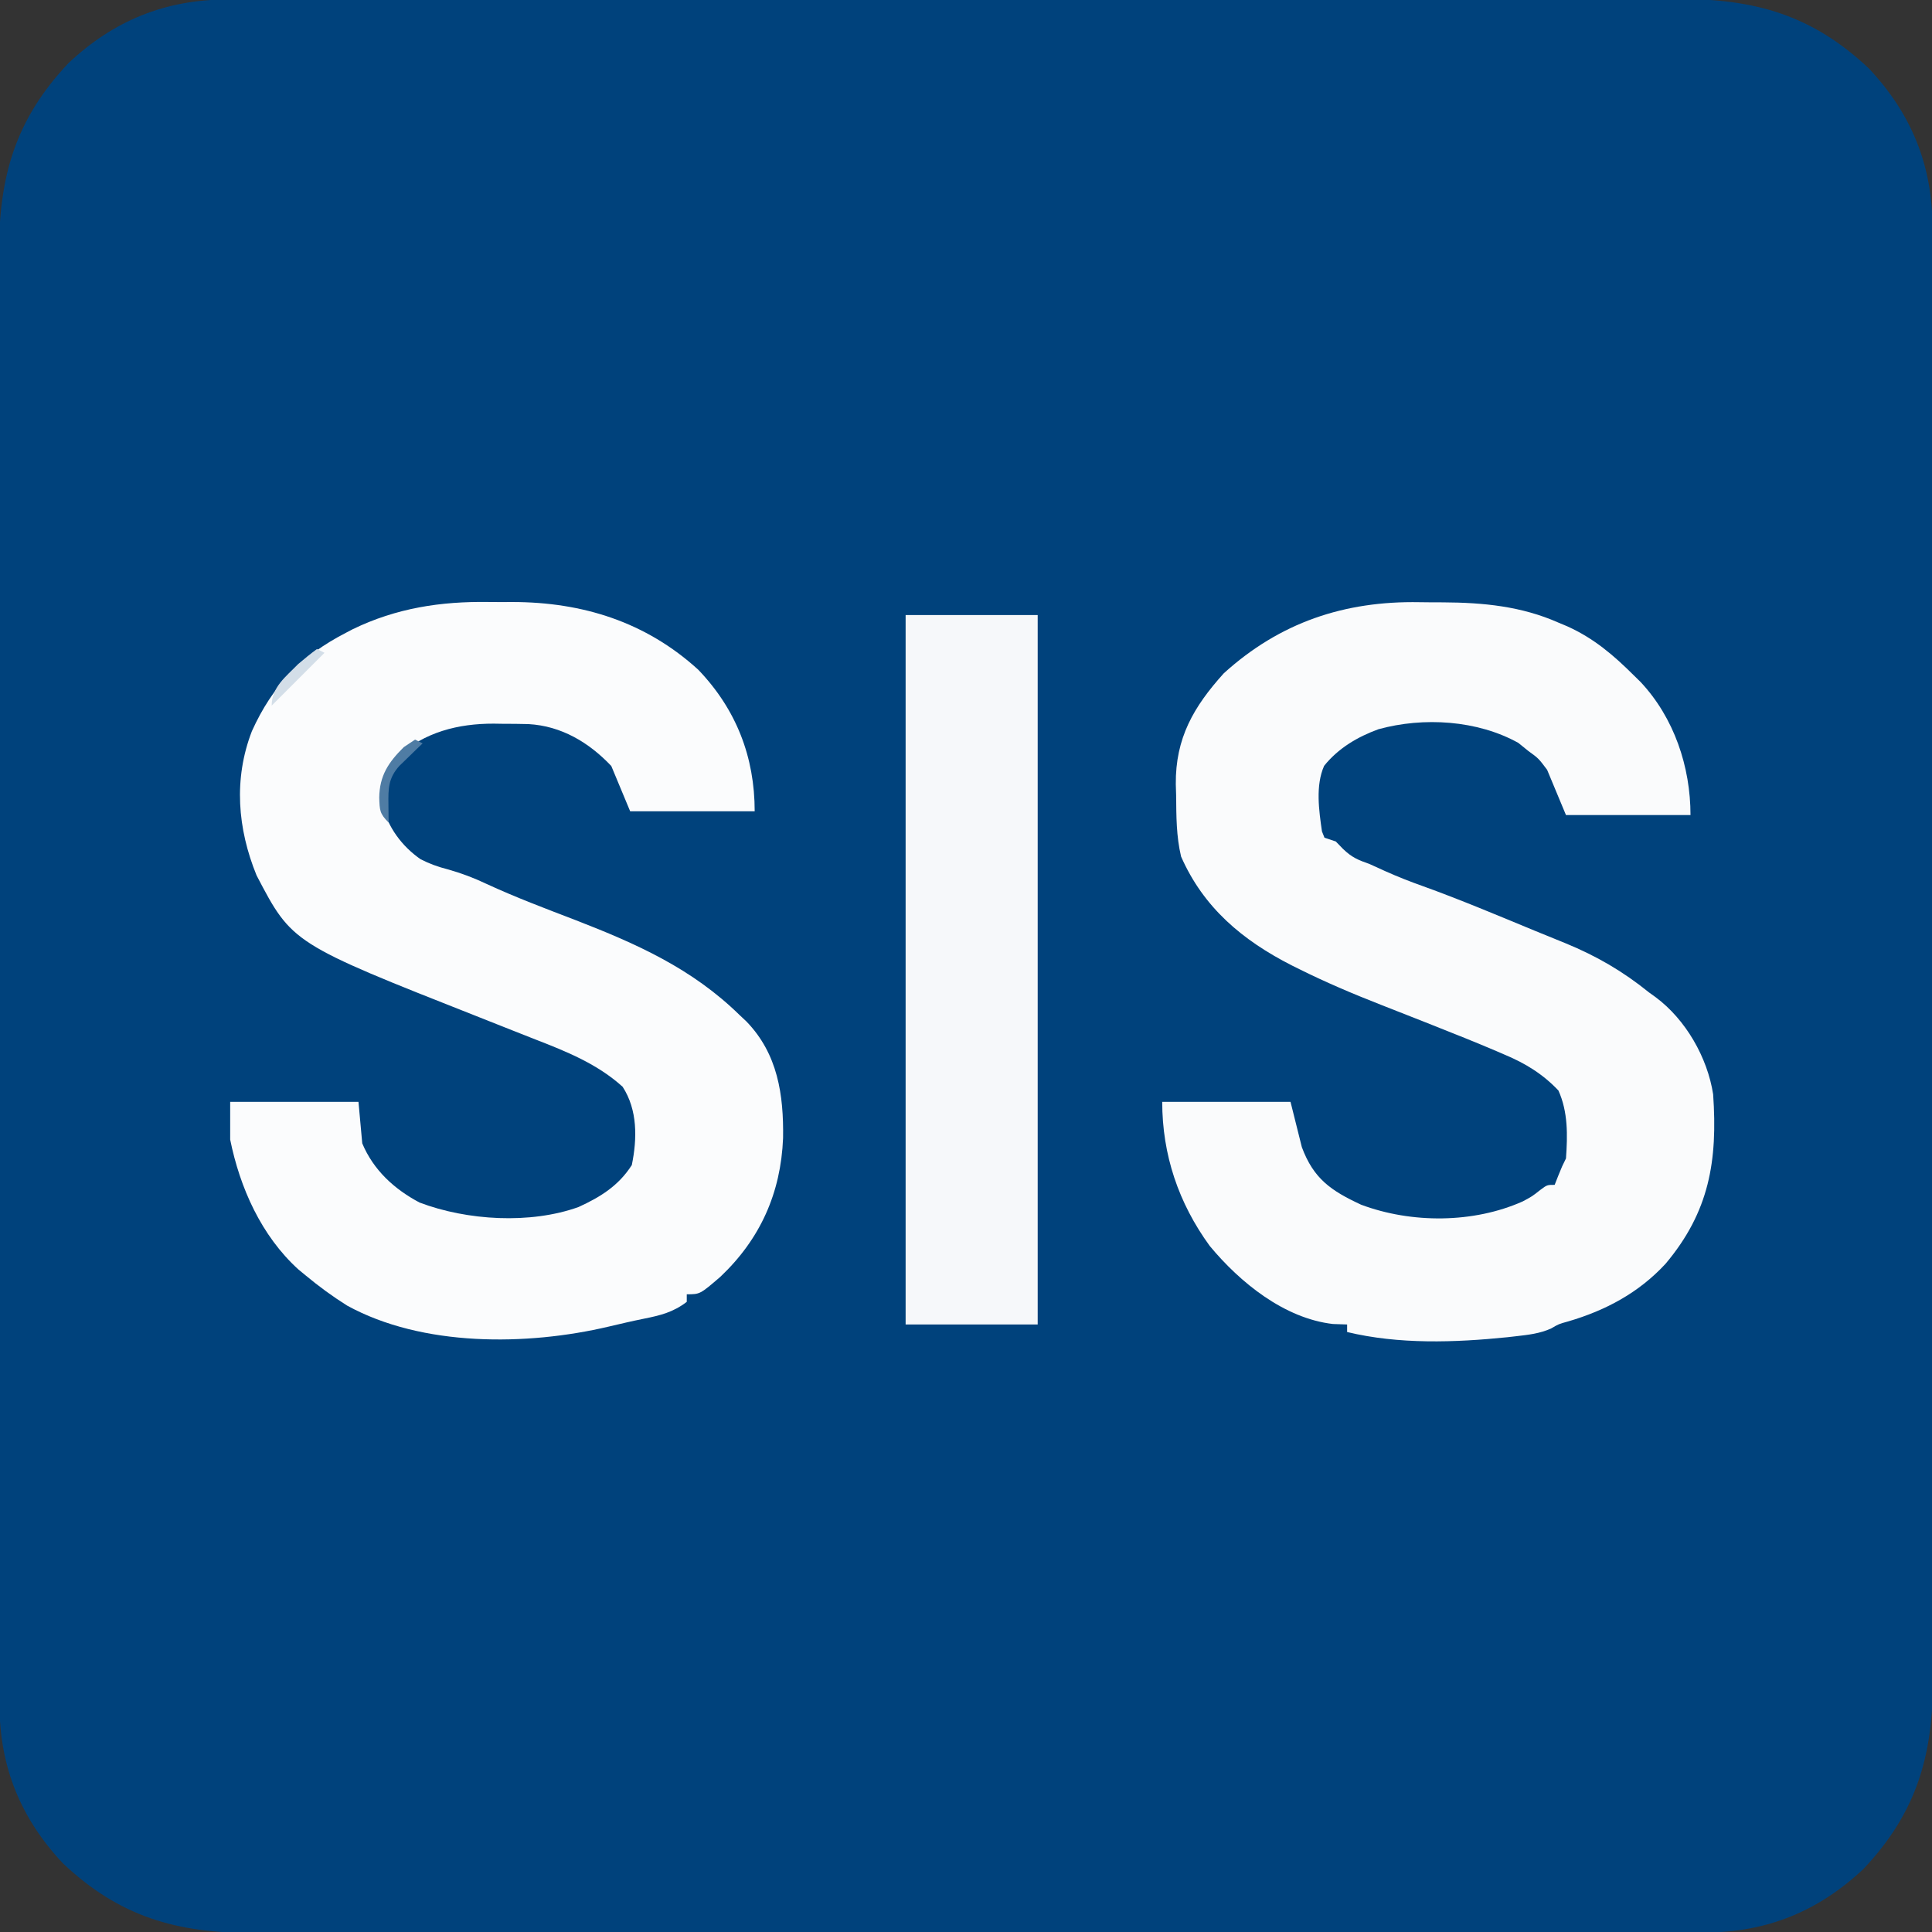<?xml version="1.0" encoding="UTF-8"?>
<svg version="1.1" xmlns="http://www.w3.org/2000/svg" width="512" height="512">
<rect width="100%" height="100%" fill="#333333" stroke="none"/>
<path d="M0 0 C0.691 -0.002 1.381 -0.004 2.093 -0.005 C4.4 -0.01 6.707 -0.008 9.014 -0.005 C10.687 -0.007 12.361 -0.009 14.035 -0.012 C18.628 -0.018 23.222 -0.018 27.816 -0.017 C32.773 -0.017 37.729 -0.022 42.686 -0.027 C52.394 -0.035 62.103 -0.038 71.812 -0.038 C79.703 -0.039 87.595 -0.041 95.487 -0.044 C117.862 -0.053 140.237 -0.058 162.612 -0.057 C163.818 -0.057 165.024 -0.057 166.267 -0.057 C168.078 -0.057 168.078 -0.057 169.926 -0.057 C189.499 -0.056 209.073 -0.066 228.646 -0.08 C248.745 -0.094 268.844 -0.101 288.942 -0.1 C300.226 -0.1 311.509 -0.103 322.793 -0.113 C332.4 -0.122 342.006 -0.125 351.612 -0.118 C356.513 -0.115 361.413 -0.115 366.314 -0.123 C370.802 -0.131 375.291 -0.13 379.78 -0.121 C381.401 -0.119 383.022 -0.121 384.643 -0.127 C404.825 -0.192 420.089 4.088 435.111 18.289 C446.378 30.251 451.945 43.979 451.955 60.303 C451.956 60.993 451.958 61.684 451.96 62.395 C451.965 64.702 451.962 67.009 451.96 69.316 C451.962 70.99 451.964 72.664 451.967 74.337 C451.973 78.931 451.973 83.525 451.971 88.119 C451.971 93.075 451.977 98.032 451.981 102.988 C451.99 112.697 451.992 122.406 451.993 132.114 C451.993 140.006 451.996 147.898 451.999 155.789 C452.008 178.164 452.012 200.539 452.011 222.914 C452.011 224.724 452.011 224.724 452.011 226.569 C452.011 228.381 452.011 228.381 452.011 230.229 C452.011 249.802 452.02 269.376 452.034 288.949 C452.049 309.048 452.056 329.146 452.055 349.245 C452.054 360.529 452.057 371.812 452.068 383.096 C452.077 392.702 452.079 402.309 452.072 411.915 C452.069 416.816 452.069 421.716 452.078 426.616 C452.086 431.105 452.084 435.594 452.076 440.083 C452.074 441.704 452.076 443.325 452.081 444.946 C452.146 465.127 447.867 480.391 433.666 495.414 C421.704 506.681 407.976 512.248 391.652 512.257 C390.961 512.259 390.271 512.261 389.559 512.263 C387.252 512.267 384.945 512.265 382.638 512.262 C380.965 512.264 379.291 512.267 377.617 512.269 C373.023 512.275 368.43 512.275 363.836 512.274 C358.879 512.274 353.923 512.279 348.966 512.284 C339.257 512.292 329.549 512.295 319.84 512.296 C311.949 512.296 304.057 512.298 296.165 512.301 C273.79 512.31 251.415 512.315 229.04 512.314 C227.834 512.314 226.628 512.314 225.385 512.314 C224.178 512.314 222.97 512.314 221.726 512.314 C202.152 512.313 182.579 512.323 163.006 512.337 C142.907 512.351 122.808 512.358 102.71 512.357 C91.426 512.357 80.142 512.36 68.859 512.371 C59.252 512.38 49.646 512.382 40.039 512.375 C35.139 512.372 30.239 512.372 25.338 512.381 C20.849 512.388 16.361 512.387 11.872 512.378 C10.251 512.377 8.63 512.379 7.009 512.384 C-13.173 512.449 -28.437 508.169 -43.459 493.968 C-54.726 482.007 -60.293 468.279 -60.303 451.955 C-60.304 451.264 -60.306 450.573 -60.308 449.862 C-60.313 447.555 -60.31 445.248 -60.308 442.941 C-60.31 441.267 -60.312 439.594 -60.315 437.92 C-60.321 433.326 -60.321 428.732 -60.319 424.138 C-60.319 419.182 -60.325 414.225 -60.329 409.269 C-60.338 399.56 -60.341 389.852 -60.341 380.143 C-60.342 372.251 -60.344 364.36 -60.347 356.468 C-60.356 334.093 -60.36 311.718 -60.359 289.343 C-60.359 288.137 -60.359 286.931 -60.359 285.688 C-60.359 284.48 -60.359 283.273 -60.359 282.029 C-60.359 262.455 -60.368 242.882 -60.382 223.308 C-60.397 203.21 -60.404 183.111 -60.403 163.012 C-60.403 151.729 -60.405 140.445 -60.416 129.162 C-60.425 119.555 -60.427 109.949 -60.421 100.342 C-60.417 95.442 -60.417 90.541 -60.426 85.641 C-60.434 81.152 -60.432 76.663 -60.424 72.175 C-60.422 70.554 -60.424 68.932 -60.429 67.311 C-60.494 47.13 -56.215 31.866 -42.014 16.843 C-30.052 5.576 -16.324 0.009 0 0 Z " fill="#00427C" transform="translate(60.174,-0.129)"/>
<path d="M0 0 C2.064 0.037 4.127 0.041 6.191 0.041 C16.869 0.097 26.971 1.058 36.801 5.412 C37.581 5.738 38.361 6.064 39.164 6.4 C46.173 9.572 51.382 14.002 56.801 19.412 C57.378 19.978 57.956 20.543 58.551 21.126 C67.463 30.619 71.801 43.628 71.801 56.412 C60.911 56.412 50.021 56.412 38.801 56.412 C37.151 52.452 35.501 48.492 33.801 44.412 C31.53 41.388 31.53 41.388 28.801 39.412 C27.935 38.71 27.068 38.009 26.176 37.287 C15.316 31.253 1.065 30.376 -10.887 33.662 C-16.441 35.686 -21.546 38.697 -25.293 43.369 C-27.617 48.608 -26.661 55.202 -25.863 60.748 C-25.644 61.297 -25.425 61.846 -25.199 62.412 C-24.209 62.742 -23.219 63.072 -22.199 63.412 C-21.271 64.371 -21.271 64.371 -20.324 65.349 C-17.945 67.658 -16.309 68.306 -13.199 69.412 C-11.821 70.03 -10.446 70.656 -9.074 71.287 C-5.829 72.739 -2.571 74.028 0.781 75.212 C10.855 78.844 20.723 83.011 30.619 87.1 C33.317 88.212 36.021 89.31 38.727 90.404 C46.901 93.768 53.898 97.823 60.801 103.412 C61.381 103.829 61.961 104.247 62.559 104.677 C70.542 110.613 76.285 120.645 77.801 130.412 C79.017 148.03 76.802 161.53 65.18 175.337 C58.088 183.007 49.363 187.664 39.43 190.587 C36.861 191.299 36.861 191.299 34.91 192.447 C31.873 193.836 28.773 194.163 25.488 194.537 C24.758 194.62 24.029 194.704 23.277 194.79 C9.32 196.21 -5.478 196.716 -19.199 193.412 C-19.199 192.752 -19.199 192.092 -19.199 191.412 C-20.437 191.37 -21.674 191.329 -22.949 191.287 C-35.83 189.811 -47.562 180.309 -55.609 170.595 C-63.895 159.215 -68.199 146.402 -68.199 132.412 C-56.979 132.412 -45.759 132.412 -34.199 132.412 C-33.209 136.372 -32.219 140.332 -31.199 144.412 C-28.085 152.795 -23.474 155.957 -15.496 159.669 C-2.118 164.677 14.295 164.621 27.34 158.798 C29.827 157.469 29.827 157.469 32.012 155.744 C33.801 154.412 33.801 154.412 35.801 154.412 C36.265 153.236 36.265 153.236 36.738 152.037 C37.801 149.412 37.801 149.412 38.801 147.412 C39.239 141.273 39.36 135.087 36.801 129.412 C32.707 125.075 28.031 122.198 22.551 119.912 C21.816 119.593 21.08 119.275 20.323 118.947 C14.722 116.556 9.063 114.313 3.402 112.068 C2.65 111.769 1.898 111.47 1.123 111.162 C-2.666 109.658 -6.459 108.164 -10.259 106.687 C-17.618 103.806 -24.828 100.75 -31.906 97.228 C-32.552 96.908 -33.197 96.587 -33.862 96.257 C-46.919 89.611 -57.248 80.951 -63.199 67.412 C-64.481 62.028 -64.459 56.733 -64.512 51.224 C-64.541 50.233 -64.57 49.243 -64.6 48.222 C-64.704 36.016 -59.877 27.704 -51.887 18.849 C-37.011 5.357 -19.895 -0.366 0 0 Z " fill="#FAFBFC" transform="translate(376.199,159.588)"/>
<path d="M0 0 C2.115 0.029 4.228 0.021 6.343 0.008 C24.914 0.036 41.672 5.307 55.546 17.967 C65.623 28.488 70.483 41.1 70.483 55.467 C59.593 55.467 48.703 55.467 37.483 55.467 C35.833 51.507 34.183 47.547 32.483 43.467 C26.585 37.234 19.253 32.841 10.527 32.358 C8.241 32.296 5.958 32.281 3.671 32.279 C2.902 32.267 2.133 32.255 1.341 32.242 C-8.119 32.218 -17.048 34.482 -24.196 40.998 C-27.482 44.933 -28.394 48.747 -28.138 53.834 C-26.755 59.694 -22.981 64.757 -18.067 68.166 C-15.657 69.395 -13.504 70.169 -10.892 70.842 C-7.263 71.861 -3.95 73.111 -0.548 74.728 C7.132 78.278 15.03 81.242 22.925 84.273 C39.231 90.596 53.877 97.123 66.483 109.467 C67.073 110.02 67.662 110.573 68.269 111.142 C76.615 119.745 78.178 130.621 78.007 142.078 C77.409 156.632 71.96 168.822 61.378 178.838 C55.994 183.467 55.994 183.467 52.483 183.467 C52.483 184.127 52.483 184.787 52.483 185.467 C48.94 188.21 45.442 189.076 41.151 189.931 C38.015 190.561 34.909 191.294 31.796 192.029 C10.1 197.142 -17.565 197.422 -37.517 186.467 C-41.399 184.028 -44.99 181.394 -48.517 178.467 C-49.161 177.935 -49.806 177.404 -50.47 176.857 C-60.26 167.949 -65.932 155.253 -68.517 142.467 C-68.517 139.167 -68.517 135.867 -68.517 132.467 C-57.297 132.467 -46.077 132.467 -34.517 132.467 C-34.022 137.912 -34.022 137.912 -33.517 143.467 C-30.551 150.557 -25.025 155.609 -18.329 159.154 C-5.727 163.934 11.035 164.929 23.796 160.342 C29.627 157.688 34.437 154.67 37.921 149.217 C39.353 142.216 39.473 134.622 35.483 128.467 C28.806 122.44 20.689 119.156 12.423 115.954 C10.31 115.135 8.203 114.3 6.097 113.46 C3.246 112.324 0.393 111.193 -2.462 110.068 C-52.092 90.49 -52.092 90.49 -61.517 72.467 C-66.59 60.046 -67.643 46.871 -62.767 34.24 C-57.3 22.11 -49.642 14.249 -37.829 8.154 C-37.231 7.841 -36.633 7.527 -36.017 7.204 C-24.44 1.6 -12.692 -0.19 0 0 Z " fill="#FBFCFD" transform="translate(129.517,159.533)"/>
<path d="M0 0 C11.55 0 23.1 0 35 0 C35 62.04 35 124.08 35 188 C23.45 188 11.9 188 0 188 C0 125.96 0 63.92 0 0 Z " fill="#F6F8FA" transform="translate(240,163)"/>
<path d="M0 0 C0.66 0.33 1.32 0.66 2 1 C1.434 1.543 0.868 2.085 0.285 2.645 C-0.448 3.36 -1.182 4.075 -1.938 4.812 C-2.668 5.52 -3.399 6.228 -4.152 6.957 C-7.099 10.215 -7.117 12.975 -7.062 17.188 C-7.053 18.089 -7.044 18.99 -7.035 19.918 C-7.024 20.605 -7.012 21.292 -7 22 C-9.429 19.571 -9.375 18.729 -9.5 15.375 C-9.407 9.526 -7.076 6.046 -3 2 C-2.01 1.34 -1.02 0.68 0 0 Z " fill="#4F7CA4" transform="translate(110,196)"/>
<path d="M0 0 C0.66 0.33 1.32 0.66 2 1 C-2.62 5.62 -7.24 10.24 -12 15 C-12 10.097 -8.298 7.387 -5 4 C-3.375 2.617 -1.726 1.255 0 0 Z " fill="#D3DEE8" transform="translate(84,172)"/>
</svg>
